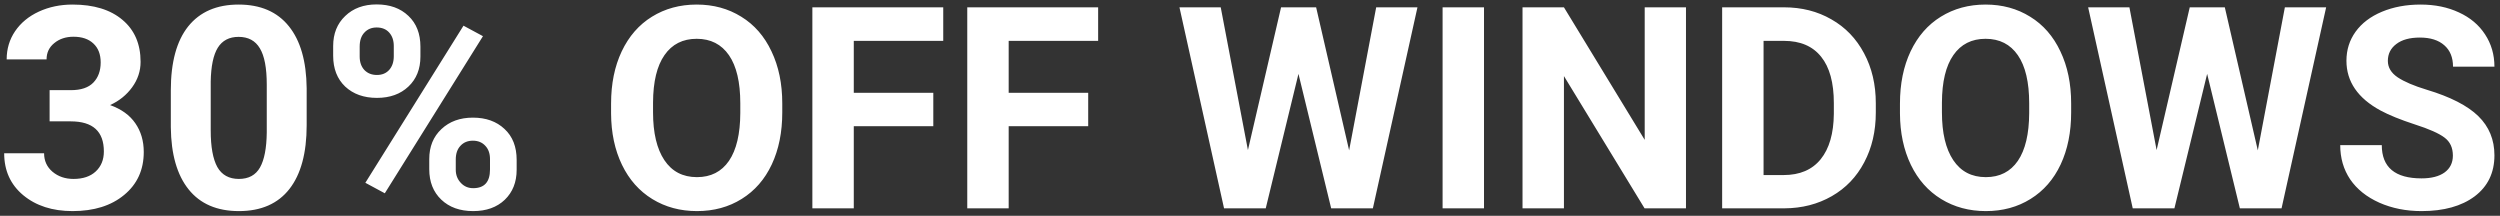 <svg width="336" height="29" viewBox="0 0 336 29" fill="none" xmlns="http://www.w3.org/2000/svg">
<rect x="0" y="0" width="336" height="29" fill="#333333" stroke="none"/>
<path d="M6.667 12.117H9.524C10.885 12.117 11.893 11.777 12.549 11.097C13.204 10.416 13.532 9.513 13.532 8.388C13.532 7.299 13.204 6.452 12.549 5.846C11.906 5.24 11.015 4.937 9.877 4.937C8.85 4.937 7.991 5.221 7.298 5.79C6.605 6.347 6.259 7.077 6.259 7.979H0.896C0.896 6.569 1.274 5.308 2.028 4.194C2.795 3.069 3.859 2.19 5.22 1.56C6.593 0.929 8.102 0.613 9.747 0.613C12.604 0.613 14.843 1.3 16.464 2.673C18.084 4.034 18.895 5.914 18.895 8.313C18.895 9.55 18.517 10.688 17.763 11.727C17.008 12.767 16.019 13.565 14.794 14.121C16.315 14.665 17.447 15.482 18.189 16.57C18.944 17.659 19.321 18.945 19.321 20.43C19.321 22.829 18.443 24.753 16.686 26.2C14.942 27.648 12.629 28.371 9.747 28.371C7.05 28.371 4.842 27.66 3.123 26.237C1.416 24.815 0.562 22.935 0.562 20.597H5.925C5.925 21.611 6.302 22.44 7.057 23.083C7.824 23.726 8.764 24.048 9.877 24.048C11.151 24.048 12.147 23.714 12.864 23.046C13.594 22.366 13.959 21.469 13.959 20.355C13.959 17.659 12.475 16.311 9.506 16.311H6.667V12.117ZM41.216 16.83C41.216 20.566 40.443 23.423 38.897 25.402C37.35 27.381 35.087 28.371 32.105 28.371C29.162 28.371 26.91 27.4 25.352 25.458C23.793 23.516 22.995 20.733 22.958 17.108V12.136C22.958 8.363 23.737 5.499 25.296 3.545C26.867 1.59 29.124 0.613 32.068 0.613C35.012 0.613 37.264 1.584 38.822 3.526C40.381 5.456 41.179 8.233 41.216 11.857V16.83ZM35.853 11.375C35.853 9.136 35.544 7.509 34.926 6.495C34.32 5.468 33.367 4.955 32.068 4.955C30.807 4.955 29.873 5.444 29.267 6.421C28.673 7.386 28.357 8.901 28.32 10.967V17.535C28.32 19.737 28.617 21.376 29.211 22.452C29.817 23.516 30.782 24.048 32.105 24.048C33.417 24.048 34.363 23.535 34.944 22.508C35.526 21.481 35.829 19.91 35.853 17.795V11.375ZM44.778 6.18C44.778 4.522 45.316 3.18 46.393 2.153C47.469 1.114 48.879 0.595 50.623 0.595C52.392 0.595 53.815 1.108 54.891 2.135C55.967 3.149 56.505 4.528 56.505 6.272V7.608C56.505 9.278 55.967 10.62 54.891 11.635C53.815 12.649 52.404 13.156 50.66 13.156C48.904 13.156 47.481 12.649 46.393 11.635C45.316 10.608 44.778 9.229 44.778 7.497V6.18ZM48.341 7.608C48.341 8.351 48.551 8.951 48.972 9.408C49.405 9.854 49.967 10.076 50.66 10.076C51.353 10.076 51.903 9.847 52.312 9.39C52.72 8.932 52.924 8.32 52.924 7.553V6.18C52.924 5.438 52.72 4.838 52.312 4.38C51.903 3.922 51.34 3.693 50.623 3.693C49.943 3.693 49.392 3.922 48.972 4.38C48.551 4.825 48.341 5.45 48.341 6.254V7.608ZM57.692 21.376C57.692 19.706 58.237 18.364 59.325 17.35C60.414 16.323 61.824 15.81 63.556 15.81C65.312 15.81 66.728 16.317 67.805 17.331C68.893 18.333 69.438 19.718 69.438 21.487V22.823C69.438 24.481 68.906 25.823 67.842 26.85C66.778 27.864 65.362 28.371 63.593 28.371C61.812 28.371 60.383 27.858 59.307 26.831C58.23 25.804 57.692 24.444 57.692 22.749V21.376ZM61.255 22.823C61.255 23.504 61.477 24.085 61.923 24.567C62.368 25.05 62.925 25.291 63.593 25.291C65.102 25.291 65.856 24.456 65.856 22.786V21.376C65.856 20.634 65.646 20.04 65.226 19.595C64.805 19.137 64.248 18.908 63.556 18.908C62.863 18.908 62.306 19.137 61.886 19.595C61.465 20.04 61.255 20.652 61.255 21.432V22.823ZM51.718 25.977L49.102 24.567L62.294 3.452L64.91 4.862L51.718 25.977ZM105.137 15.104C105.137 17.764 104.667 20.096 103.727 22.1C102.786 24.104 101.438 25.65 99.682 26.738C97.938 27.827 95.934 28.371 93.67 28.371C91.431 28.371 89.433 27.833 87.677 26.757C85.92 25.681 84.56 24.147 83.595 22.155C82.63 20.151 82.141 17.851 82.129 15.253V13.917C82.129 11.258 82.605 8.92 83.558 6.903C84.522 4.875 85.877 3.322 87.621 2.246C89.378 1.158 91.382 0.613 93.633 0.613C95.884 0.613 97.882 1.158 99.626 2.246C101.382 3.322 102.737 4.875 103.689 6.903C104.654 8.92 105.137 11.251 105.137 13.898V15.104ZM99.496 13.88C99.496 11.047 98.989 8.895 97.975 7.423C96.96 5.951 95.513 5.215 93.633 5.215C91.765 5.215 90.324 5.945 89.31 7.404C88.295 8.852 87.782 10.979 87.769 13.787V15.104C87.769 17.863 88.277 20.003 89.291 21.524C90.305 23.046 91.765 23.807 93.67 23.807C95.538 23.807 96.973 23.077 97.975 21.617C98.977 20.145 99.484 18.005 99.496 15.197V13.88ZM125.436 16.96H114.748V28H109.182V0.984H126.771V5.493H114.748V12.47H125.436V16.96ZM146.254 16.96H135.566V28H130V0.984H147.59V5.493H135.566V12.47H146.254V16.96ZM181.322 20.207L184.959 0.984H190.507L184.514 28H178.91L174.513 9.928L170.115 28H164.512L158.519 0.984H164.066L167.722 20.17L172.175 0.984H176.888L181.322 20.207ZM199.45 28H193.884V0.984H199.45V28ZM226.596 28H221.029L210.193 10.225V28H204.627V0.984H210.193L221.048 18.797V0.984H226.596V28ZM231.457 28V0.984H239.77C242.145 0.984 244.266 1.522 246.134 2.599C248.014 3.662 249.48 5.184 250.531 7.163C251.583 9.13 252.108 11.369 252.108 13.88V15.123C252.108 17.634 251.589 19.867 250.55 21.821C249.523 23.776 248.07 25.291 246.189 26.367C244.309 27.443 242.188 27.988 239.825 28H231.457ZM237.023 5.493V23.528H239.714C241.891 23.528 243.555 22.817 244.705 21.395C245.855 19.972 246.443 17.937 246.468 15.29V13.861C246.468 11.115 245.899 9.037 244.761 7.627C243.623 6.204 241.959 5.493 239.77 5.493H237.023ZM278.363 15.104C278.363 17.764 277.893 20.096 276.953 22.1C276.013 24.104 274.665 25.65 272.908 26.738C271.164 27.827 269.16 28.371 266.896 28.371C264.658 28.371 262.66 27.833 260.903 26.757C259.147 25.681 257.786 24.147 256.821 22.155C255.856 20.151 255.368 17.851 255.355 15.253V13.917C255.355 11.258 255.832 8.92 256.784 6.903C257.749 4.875 259.104 3.322 260.848 2.246C262.604 1.158 264.608 0.613 266.859 0.613C269.111 0.613 271.108 1.158 272.853 2.246C274.609 3.322 275.964 4.875 276.916 6.903C277.881 8.92 278.363 11.251 278.363 13.898V15.104ZM272.723 13.88C272.723 11.047 272.215 8.895 271.201 7.423C270.187 5.951 268.74 5.215 266.859 5.215C264.992 5.215 263.55 5.945 262.536 7.404C261.522 8.852 261.008 10.979 260.996 13.787V15.104C260.996 17.863 261.503 20.003 262.518 21.524C263.532 23.046 264.992 23.807 266.896 23.807C268.764 23.807 270.199 23.077 271.201 21.617C272.203 20.145 272.71 18.005 272.723 15.197V13.88ZM303.449 20.207L307.086 0.984H312.634L306.641 28H301.037L296.64 9.928L292.242 28H286.639L280.646 0.984H286.193L289.849 20.17L294.302 0.984H299.015L303.449 20.207ZM329.667 20.912C329.667 19.861 329.296 19.057 328.554 18.5C327.812 17.931 326.476 17.337 324.546 16.719C322.616 16.088 321.089 15.469 319.963 14.863C316.895 13.206 315.361 10.973 315.361 8.165C315.361 6.705 315.77 5.407 316.586 4.269C317.415 3.118 318.596 2.221 320.13 1.578C321.676 0.935 323.408 0.613 325.325 0.613C327.255 0.613 328.974 0.966 330.483 1.671C331.993 2.364 333.161 3.347 333.99 4.621C334.831 5.895 335.252 7.342 335.252 8.963H329.686C329.686 7.726 329.296 6.767 328.517 6.087C327.737 5.394 326.643 5.048 325.232 5.048C323.872 5.048 322.814 5.339 322.06 5.92C321.305 6.489 320.928 7.243 320.928 8.184C320.928 9.062 321.367 9.798 322.245 10.392C323.136 10.985 324.441 11.542 326.16 12.062C329.327 13.014 331.634 14.195 333.081 15.605C334.528 17.016 335.252 18.772 335.252 20.875C335.252 23.213 334.368 25.05 332.599 26.386C330.83 27.709 328.449 28.371 325.455 28.371C323.377 28.371 321.484 27.994 319.777 27.239C318.07 26.472 316.765 25.427 315.862 24.104C314.972 22.78 314.526 21.246 314.526 19.502H320.111C320.111 22.483 321.893 23.974 325.455 23.974C326.779 23.974 327.812 23.708 328.554 23.176C329.296 22.631 329.667 21.877 329.667 20.912Z" fill="white"/>
</svg>

